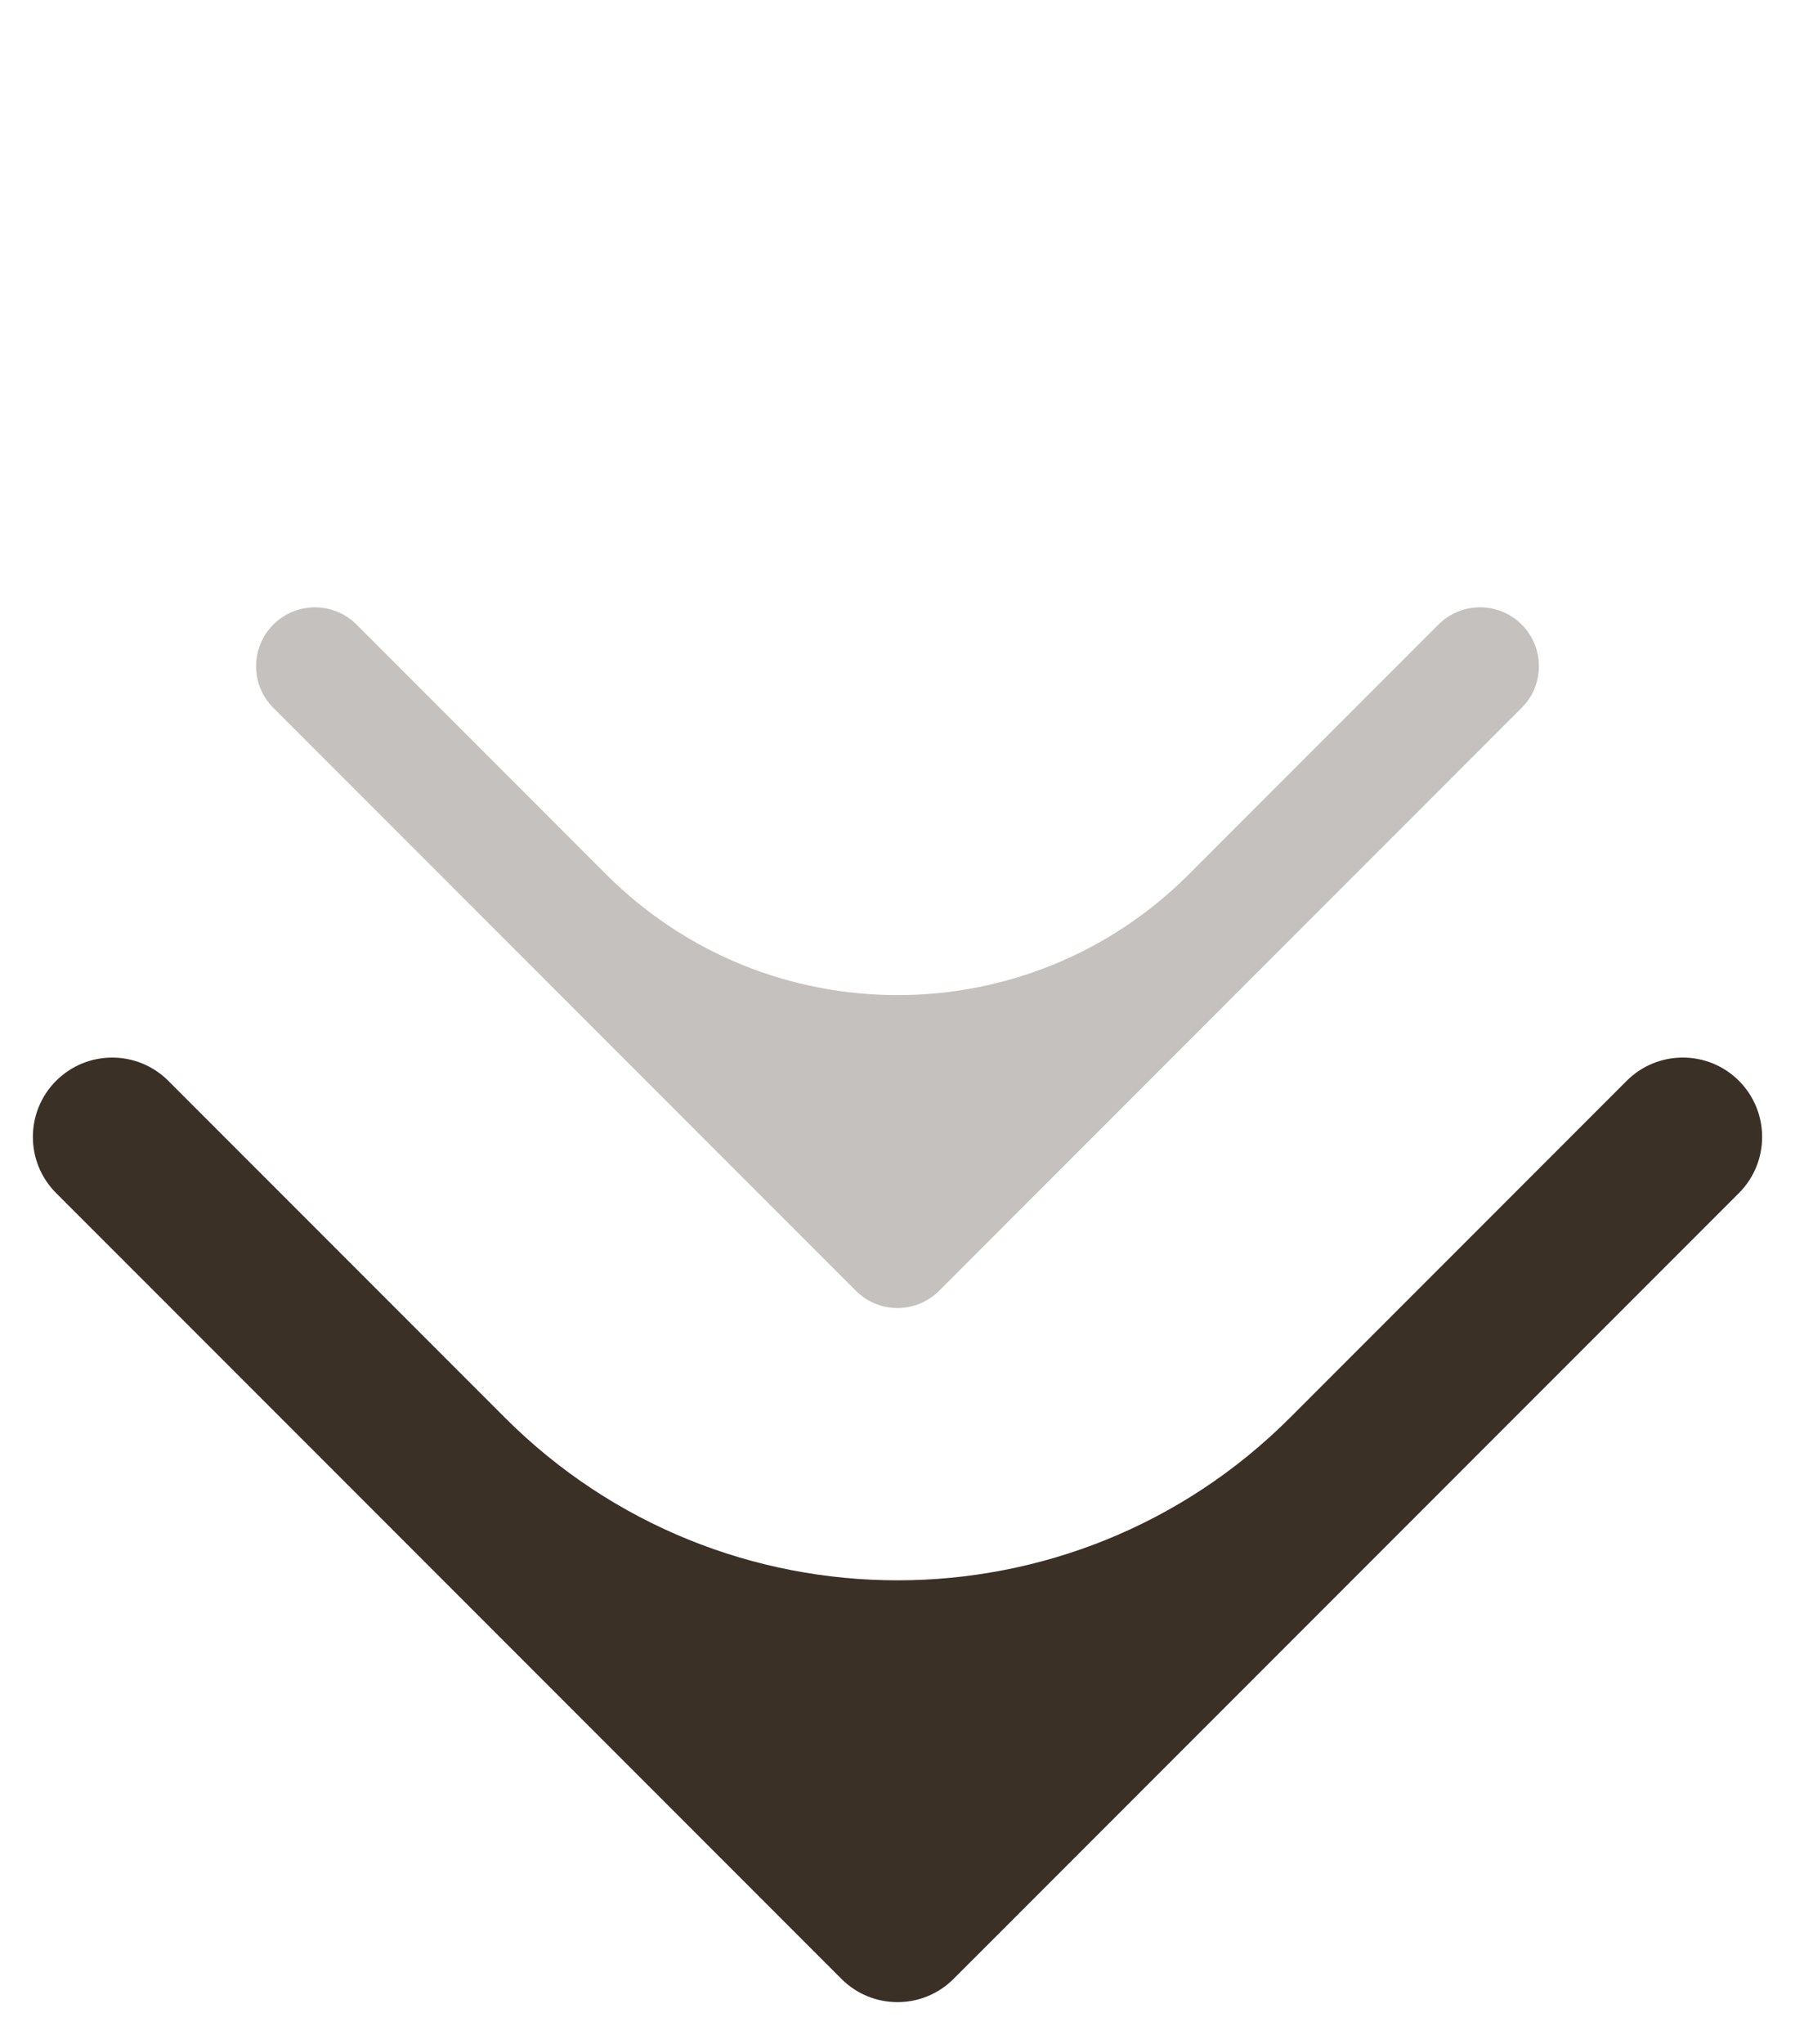 <svg width="58" height="66" viewBox="0 0 58 66" fill="none" xmlns="http://www.w3.org/2000/svg">
<path fill-rule="evenodd" clip-rule="evenodd" d="M32.625 62.089C32.625 62.089 32.625 62.089 32.625 62.089L56.188 38.526C57.188 37.525 57.188 35.902 56.188 34.901V34.901C55.187 33.9 53.563 33.9 52.562 34.901L41.687 45.776C34.68 52.783 23.32 52.783 16.312 45.776L5.438 34.901C4.437 33.901 2.814 33.901 1.813 34.901V34.901C0.812 35.903 0.812 37.526 1.813 38.526L27.188 63.901C28.189 64.903 29.811 64.903 30.812 63.901L32.625 62.089C32.625 62.089 32.625 62.089 32.625 62.089V62.089Z" fill="#3A3026"/>
<path opacity="0.3" fill-rule="evenodd" clip-rule="evenodd" d="M31.689 40.337C31.689 40.337 31.689 40.337 31.689 40.337L49.168 22.857C49.911 22.115 49.911 20.911 49.168 20.168V20.168C48.426 19.426 47.222 19.426 46.479 20.168L38.412 28.236C33.214 33.434 24.786 33.434 19.588 28.236L11.521 20.169C10.778 19.426 9.574 19.426 8.832 20.169V20.169C8.089 20.911 8.089 22.115 8.832 22.858L27.655 41.681C28.398 42.424 29.602 42.424 30.345 41.681L31.689 40.337C31.689 40.337 31.689 40.337 31.689 40.337V40.337Z" fill="#3A3026"/>
</svg>
